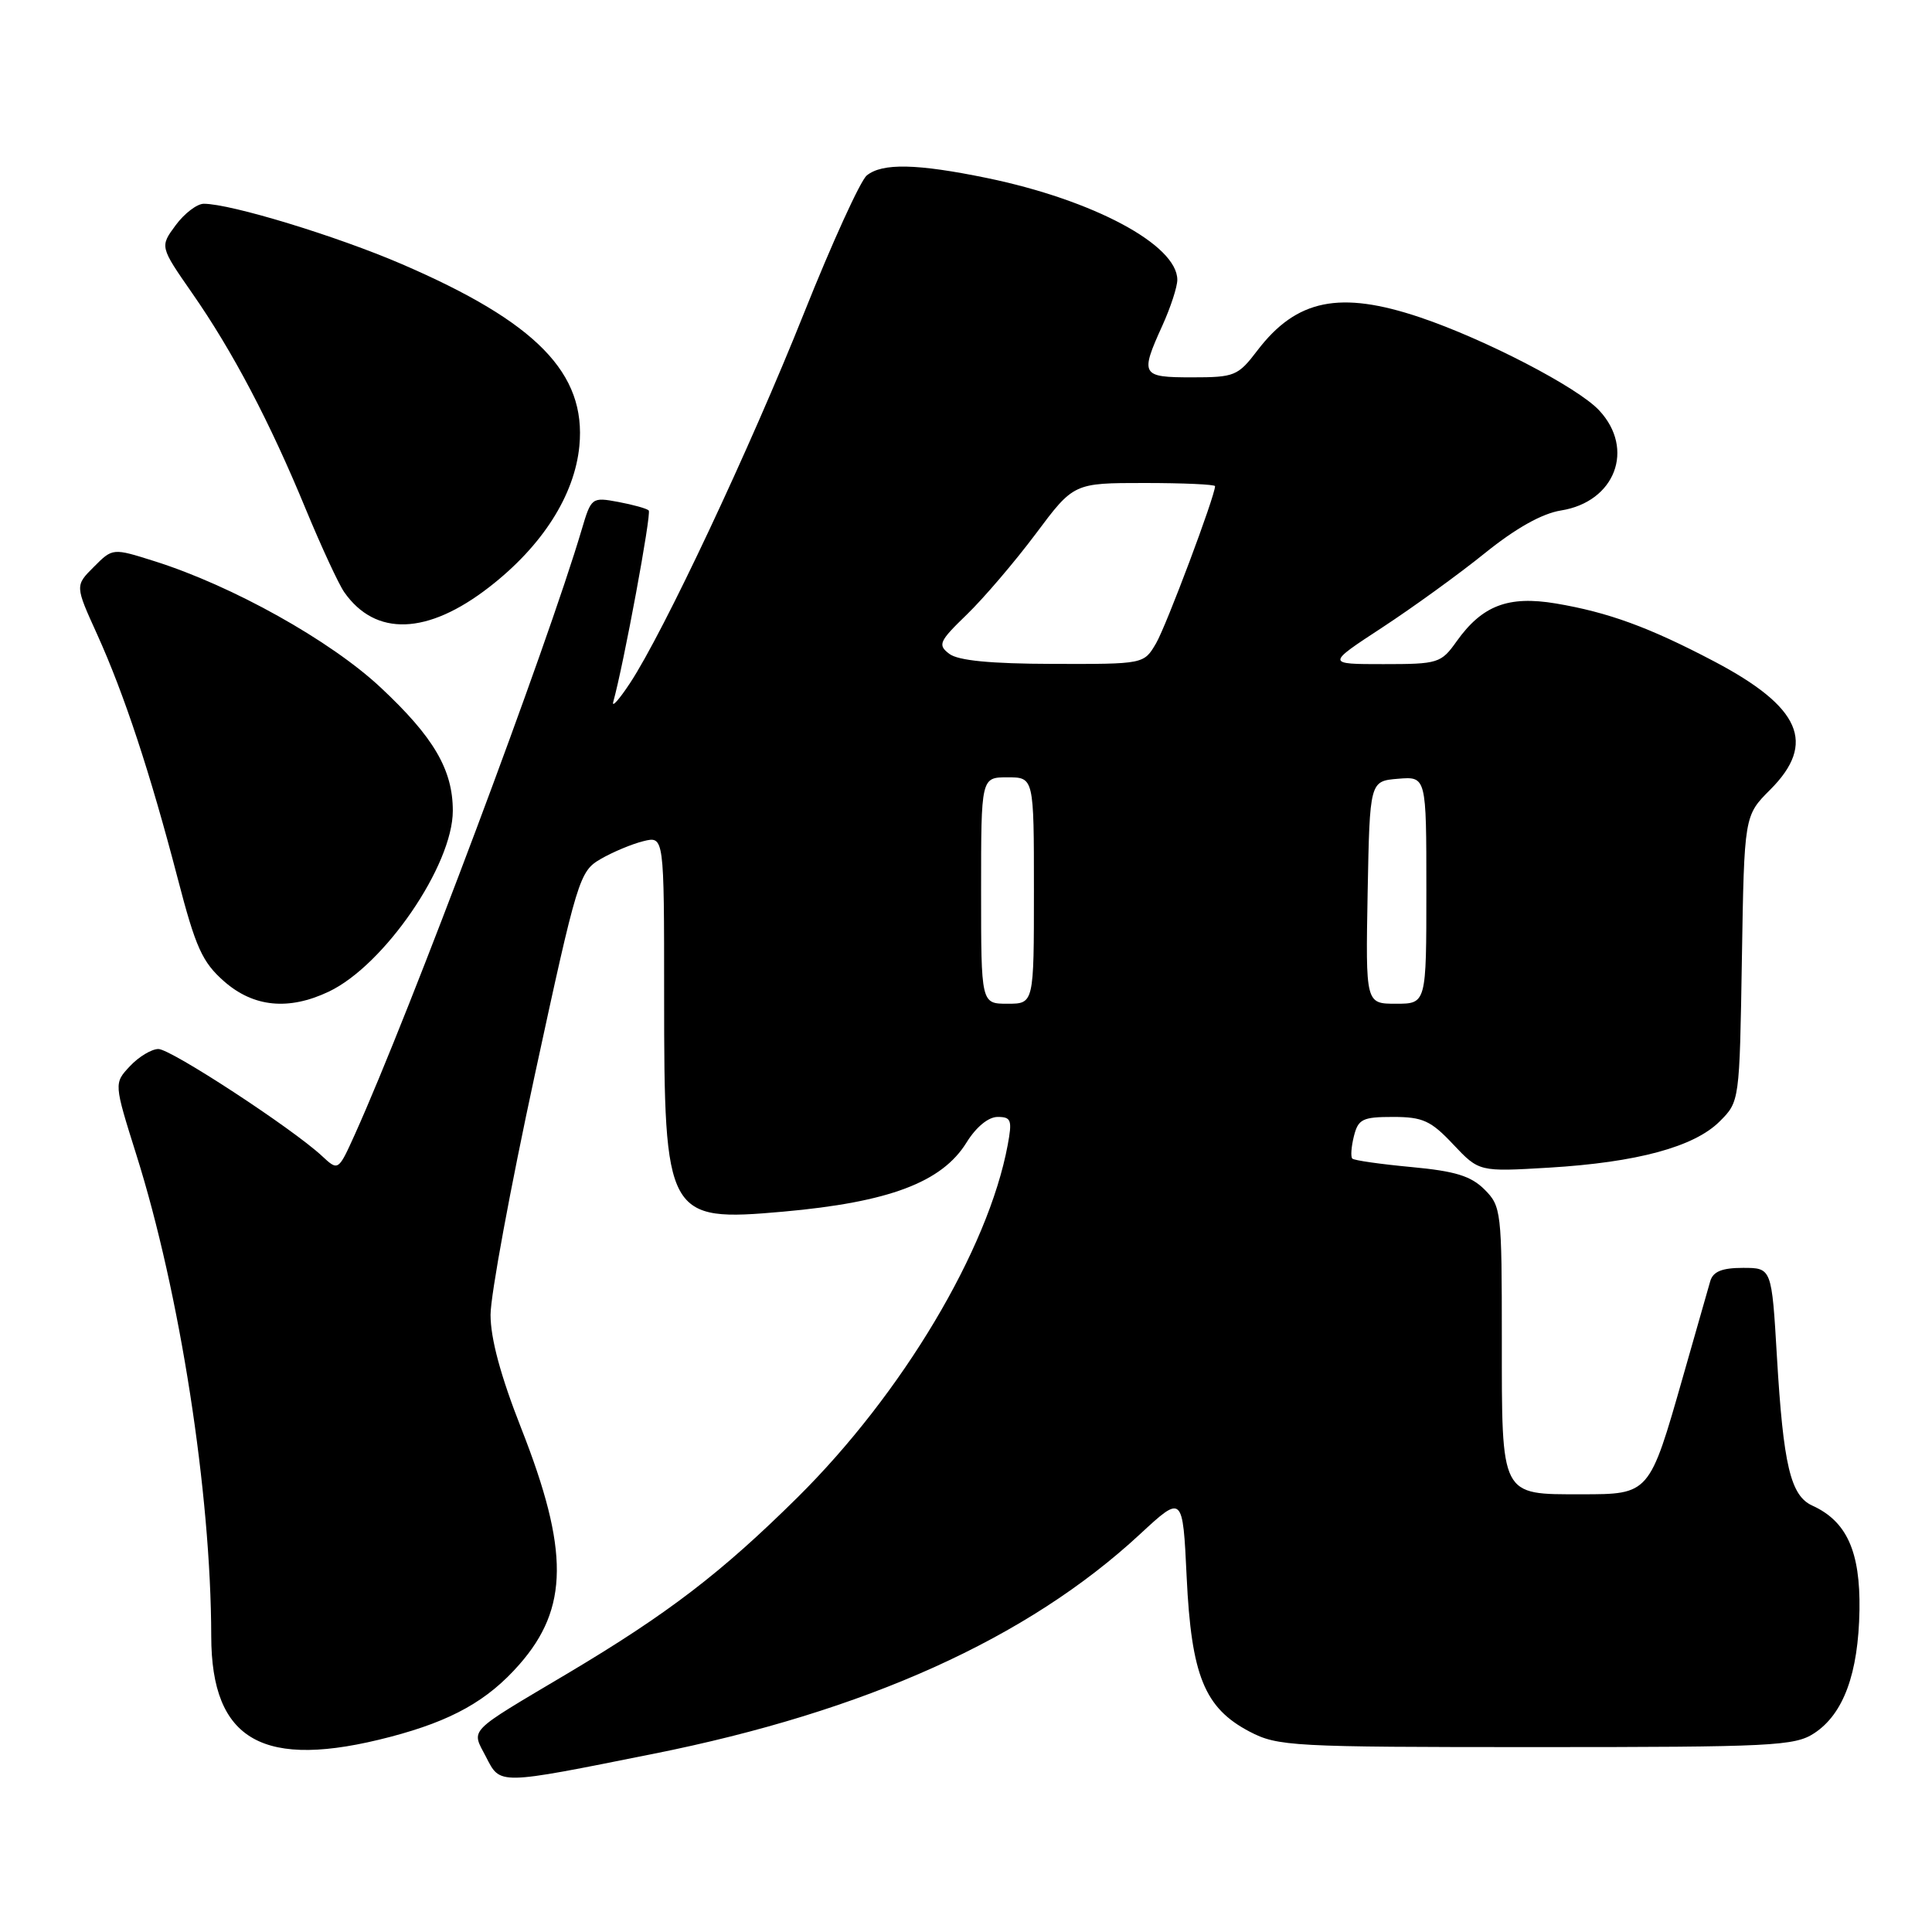 <?xml version="1.0" encoding="UTF-8" standalone="no"?>
<!DOCTYPE svg PUBLIC "-//W3C//DTD SVG 1.1//EN" "http://www.w3.org/Graphics/SVG/1.1/DTD/svg11.dtd" >
<svg xmlns="http://www.w3.org/2000/svg" xmlns:xlink="http://www.w3.org/1999/xlink" version="1.1" viewBox="0 0 256 256">
 <g >
 <path fill="currentColor"
d=" M 86.58 232.39 C 114.74 226.76 136.13 217.11 151.03 203.31 C 156.72 198.04 156.72 198.04 157.24 208.98 C 157.86 222.02 159.60 226.31 165.56 229.44 C 169.32 231.40 171.08 231.50 203.54 231.50 C 234.83 231.50 237.81 231.35 240.38 229.67 C 244.28 227.12 246.25 221.74 246.39 213.33 C 246.51 205.58 244.70 201.57 240.14 199.50 C 237.26 198.19 236.30 194.16 235.45 179.75 C 234.76 168.00 234.76 168.00 230.95 168.00 C 228.18 168.00 227.00 168.48 226.62 169.75 C 226.34 170.71 224.70 176.45 222.98 182.50 C 218.55 198.02 218.57 198.00 209.55 198.00 C 198.77 198.00 199.00 198.45 199.00 177.38 C 199.00 160.50 198.92 159.83 196.71 157.62 C 194.91 155.82 192.82 155.18 187.02 154.64 C 182.95 154.26 179.42 153.76 179.19 153.52 C 178.95 153.29 179.05 151.95 179.40 150.55 C 179.97 148.28 180.55 148.00 184.59 148.00 C 188.52 148.00 189.60 148.49 192.56 151.64 C 195.99 155.27 195.99 155.27 205.25 154.72 C 216.92 154.02 224.48 151.97 227.86 148.60 C 230.50 145.96 230.50 145.96 230.81 127.02 C 231.12 108.08 231.12 108.08 234.56 104.64 C 240.72 98.48 238.62 93.68 227.10 87.62 C 218.50 83.10 213.09 81.13 206.14 79.96 C 199.84 78.91 196.40 80.23 193.01 84.98 C 190.95 87.88 190.57 88.00 183.30 88.00 C 175.74 88.00 175.74 88.00 183.12 83.17 C 187.18 80.51 193.32 76.07 196.76 73.29 C 200.85 69.99 204.33 68.04 206.84 67.64 C 214.01 66.50 216.68 59.50 211.90 54.38 C 209.07 51.33 196.79 44.96 188.16 42.05 C 177.54 38.48 171.79 39.65 166.61 46.44 C 164.04 49.82 163.59 50.00 157.95 50.00 C 151.21 50.00 151.04 49.71 154.02 43.14 C 155.11 40.74 156.00 38.01 156.00 37.08 C 156.00 32.45 144.87 26.50 130.79 23.59 C 121.51 21.68 116.90 21.58 114.85 23.25 C 114.01 23.94 110.26 32.15 106.53 41.50 C 99.37 59.44 87.92 83.78 83.49 90.50 C 82.04 92.70 81.03 93.83 81.26 93.00 C 82.63 88.10 86.35 68.02 85.96 67.64 C 85.71 67.38 83.89 66.88 81.93 66.51 C 78.42 65.86 78.34 65.91 77.08 70.17 C 72.53 85.57 54.34 134.07 47.01 150.34 C 44.82 155.18 44.82 155.18 42.66 153.17 C 38.71 149.50 22.65 139.00 20.99 139.00 C 20.09 139.00 18.39 140.02 17.22 141.27 C 15.09 143.54 15.09 143.54 18.07 153.02 C 23.84 171.32 27.96 197.81 27.99 216.80 C 28.01 230.70 34.88 234.56 51.73 230.14 C 59.88 228.00 64.62 225.34 68.82 220.55 C 75.37 213.09 75.43 205.43 69.05 189.22 C 66.34 182.33 65.00 177.37 65.00 174.22 C 65.00 171.62 67.64 157.35 70.85 142.50 C 76.51 116.32 76.78 115.45 79.60 113.82 C 81.19 112.90 83.74 111.83 85.25 111.46 C 88.00 110.78 88.00 110.78 88.00 131.92 C 88.00 161.33 88.32 161.92 103.78 160.55 C 117.80 159.30 124.81 156.66 128.07 151.39 C 129.34 149.34 130.96 148.00 132.19 148.00 C 134.00 148.00 134.14 148.42 133.52 151.75 C 130.94 165.58 119.55 184.67 105.69 198.40 C 95.59 208.40 88.51 213.82 75.26 221.71 C 61.71 229.76 62.44 229.02 64.40 232.80 C 66.32 236.53 65.86 236.54 86.58 232.39 Z  M 43.56 131.40 C 50.91 127.92 60.00 114.66 60.00 107.43 C 60.00 101.99 57.47 97.67 50.44 91.10 C 43.79 84.87 30.78 77.61 20.47 74.36 C 14.93 72.61 14.93 72.61 12.44 75.11 C 9.94 77.60 9.94 77.60 12.87 84.05 C 16.46 91.98 19.90 102.40 23.55 116.41 C 25.93 125.57 26.80 127.49 29.70 130.04 C 33.60 133.46 38.25 133.92 43.56 131.40 Z  M 64.83 77.79 C 71.86 72.34 76.14 65.63 76.77 59.09 C 77.69 49.45 71.10 42.70 53.25 35.00 C 44.60 31.27 30.58 27.00 27.00 27.00 C 26.11 27.00 24.43 28.28 23.28 29.84 C 21.18 32.68 21.18 32.68 25.46 38.84 C 30.84 46.56 35.76 55.92 40.53 67.50 C 42.58 72.45 44.86 77.38 45.61 78.46 C 49.75 84.38 56.65 84.14 64.83 77.79 Z  M 130.00 118.00 C 130.00 103.00 130.00 103.00 133.50 103.00 C 137.00 103.00 137.00 103.00 137.00 118.00 C 137.00 133.00 137.00 133.00 133.50 133.00 C 130.00 133.00 130.00 133.00 130.00 118.00 Z  M 181.22 118.25 C 181.50 103.50 181.50 103.50 185.25 103.19 C 189.00 102.88 189.00 102.88 189.00 117.94 C 189.00 133.00 189.00 133.00 184.97 133.00 C 180.95 133.00 180.95 133.00 181.22 118.25 Z  M 125.79 86.64 C 124.22 85.45 124.43 84.99 128.12 81.42 C 130.35 79.26 134.45 74.46 137.23 70.75 C 142.27 64.00 142.27 64.00 151.64 64.00 C 156.79 64.00 161.00 64.19 161.00 64.42 C 161.00 65.72 154.54 82.93 153.18 85.25 C 151.57 88.00 151.57 88.00 139.53 87.97 C 131.24 87.95 126.97 87.53 125.79 86.64 Z "/>
</g>
</svg>